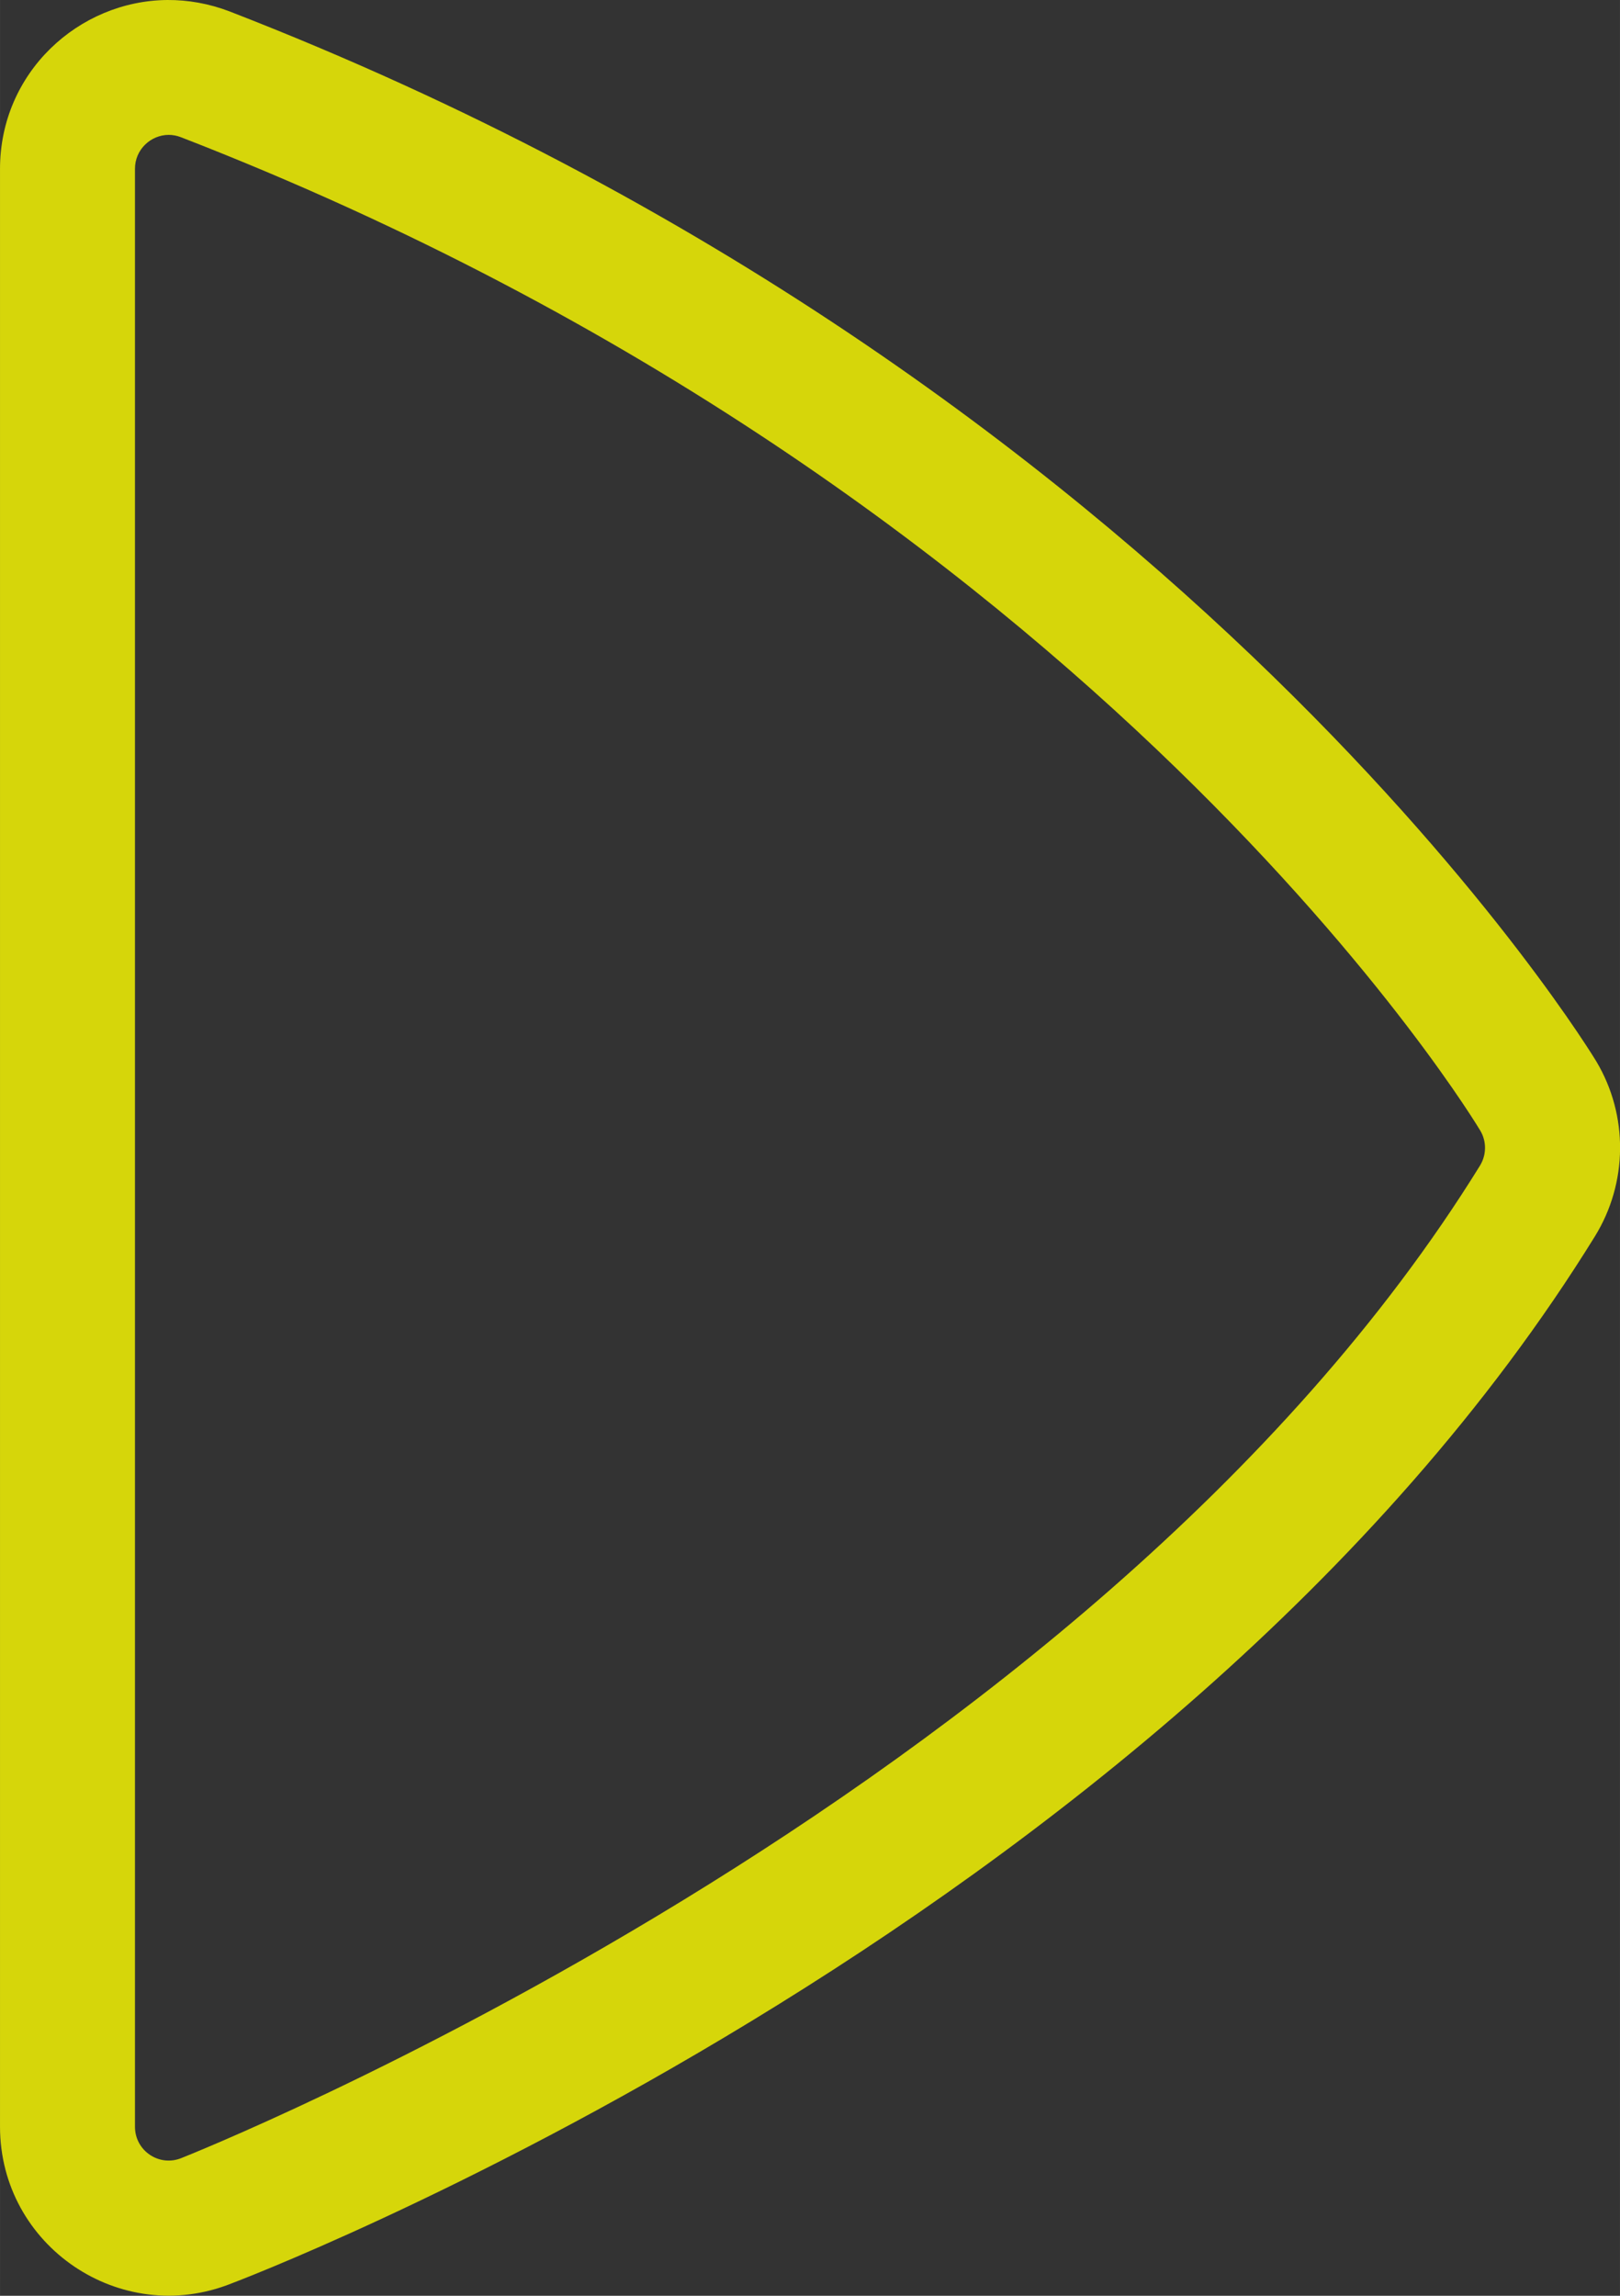 <?xml version="1.0" encoding="UTF-8" standalone="no"?>
<!-- Created with Inkscape (http://www.inkscape.org/) -->

<svg
   width="48"
   height="68"
   viewBox="0 0 12.7 17.992"
   version="1.1"
   id="svg8"
   inkscape:version="1.1.2 (0a00cf5339, 2022-02-04)"
   sodipodi:docname="moreHighlight.svg"
   inkscape:export-filename="/home/victor/Projects/sokoadventure-love/data/img/moreHighlight.png"
   inkscape:export-xdpi="96"
   inkscape:export-ydpi="96"
   xmlns:inkscape="http://www.inkscape.org/namespaces/inkscape"
   xmlns:sodipodi="http://sodipodi.sourceforge.net/DTD/sodipodi-0.dtd"
   xmlns="http://www.w3.org/2000/svg"
   xmlns:svg="http://www.w3.org/2000/svg"
   xmlns:rdf="http://www.w3.org/1999/02/22-rdf-syntax-ns#"
   xmlns:cc="http://creativecommons.org/ns#"
   xmlns:dc="http://purl.org/dc/elements/1.1/">
  <rect x="0" y="0" width="12.7" height="17.992" fill="#333333" stroke="none"/>
  <defs
     id="defs2" />
  <sodipodi:namedview
     id="base"
     pagecolor="#ffffff"
     bordercolor="#666666"
     borderopacity="1.0"
     inkscape:pageopacity="0.0"
     inkscape:pageshadow="2"
     inkscape:zoom="5.5730837"
     inkscape:cx="32.567248"
     inkscape:cy="45.935072"
     inkscape:document-units="px"
     inkscape:current-layer="layer1"
     showgrid="false"
     units="px"
     inkscape:pagecheckerboard="true"
     inkscape:showpageshadow="false"
     inkscape:window-width="1920"
     inkscape:window-height="1012"
     inkscape:window-x="0"
     inkscape:window-y="0"
     inkscape:window-maximized="1"
     inkscape:snap-global="false" />
  <g
     inkscape:label="Layer 1"
     inkscape:groupmode="layer"
     id="layer1"
     transform="translate(0,-263.133)">
    <path
       id="path19641"
       style="color:#000000;opacity:0.8;fill:#ffff00;fill-opacity:1;stroke:none;stroke-width:1;stroke-linecap:round;stroke-linejoin:round;-inkscape-stroke:none"
       d="m 1.313,263.133 c 0.161,-0.001 0.326,0.028 0.488,0.09 7.519,2.916 10.714,8.229 10.714,8.229 0.252,0.423 0.247,0.952 -0.012,1.371 -3.372,5.452 -10.69,8.206 -10.69,8.206 -0.869,0.346 -1.812,-0.294 -1.813,-1.228 V 264.458 C -4.0716925e-4,263.702 0.616,263.138 1.313,263.133 Z m 0.009,1.057 c -0.14,6.4e-4 -0.265,0.115 -0.264,0.267 v 15.345 c 9.76e-4,0.187 0.19,0.314 0.363,0.244 -10e-7,0 7.103,-2.8 10.182,-7.779 0.051,-0.084 0.052,-0.189 0.002,-0.273 0,0 -2.969,-4.986 -10.185,-7.785 -0.033,-0.013 -0.066,-0.019 -0.098,-0.019 z" />
  </g>
</svg>
